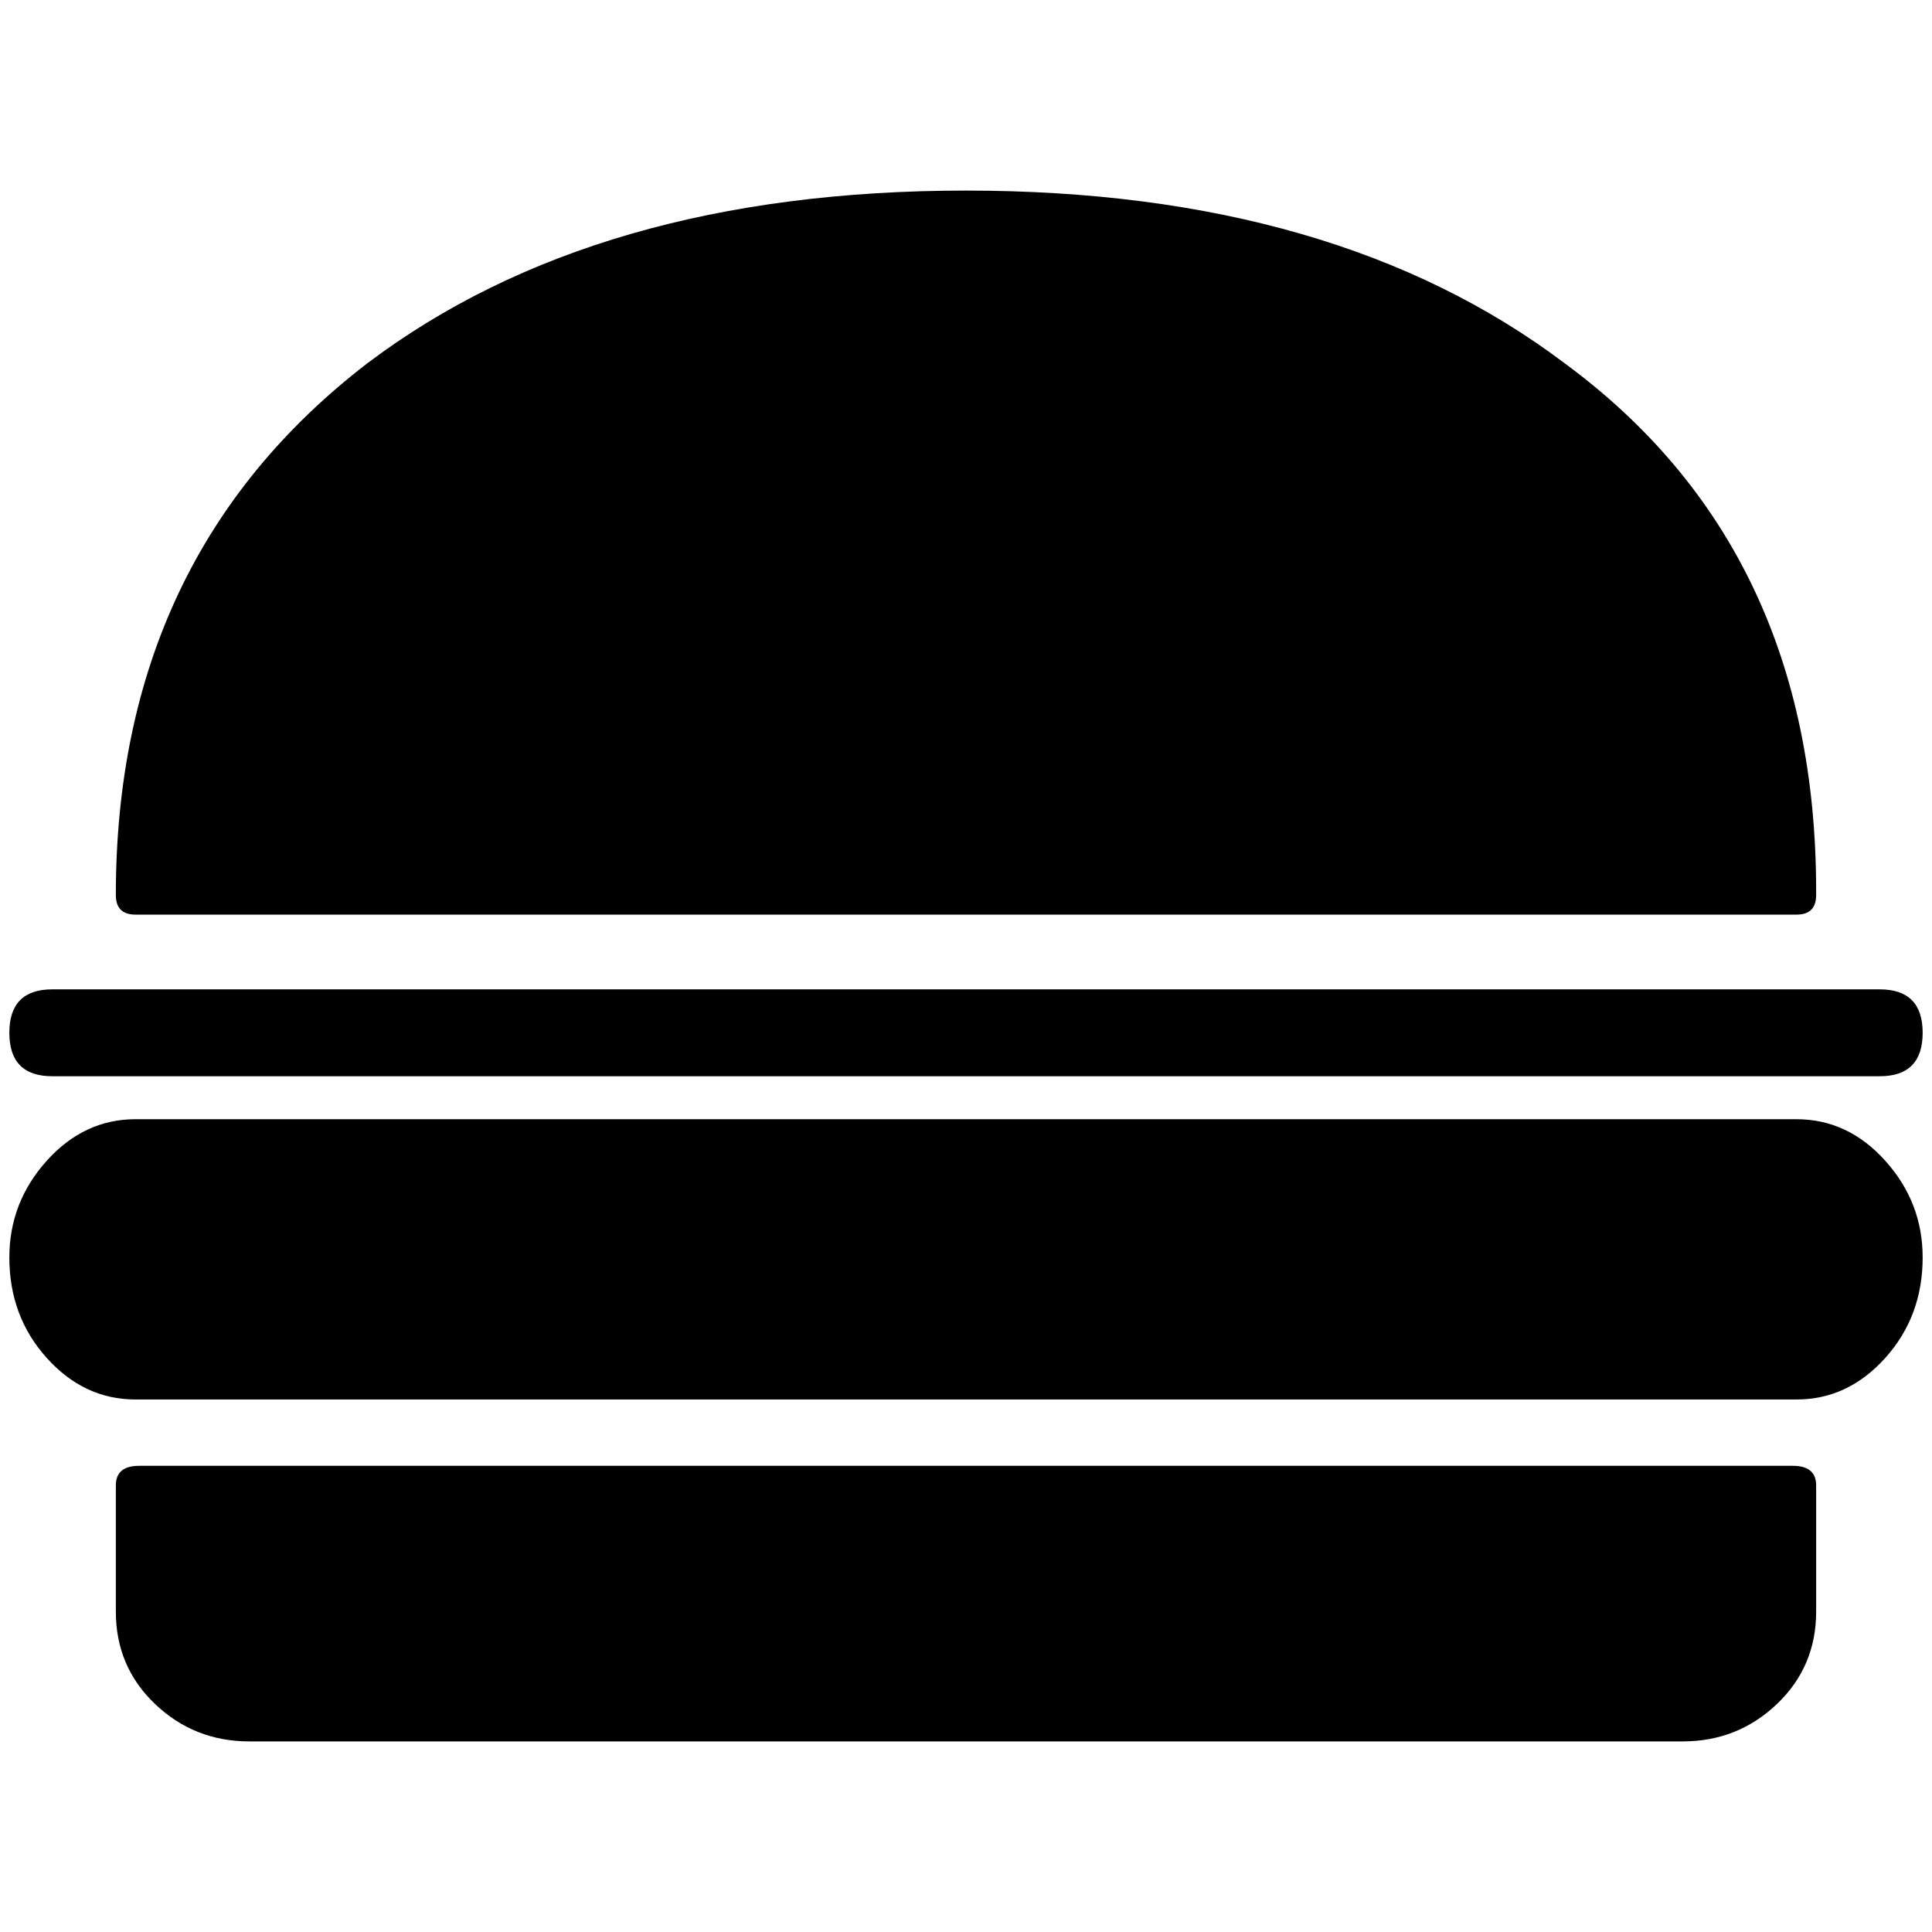 <?xml version="1.0" standalone="no"?>
<!DOCTYPE svg PUBLIC "-//W3C//DTD SVG 1.1//EN" "http://www.w3.org/Graphics/SVG/1.1/DTD/svg11.dtd" >
<svg xmlns="http://www.w3.org/2000/svg" xmlns:xlink="http://www.w3.org/1999/xlink" version="1.1" width="2048" height="2048" viewBox="-10 0 2068 2048">
   <path fill="currentColor"
d="M1909 1559h-1770q-25 0 -25 21v135q0 59 42 99t101 40h1534q59 0 101 -40t42 -99v-135q0 -21 -25 -21zM1913 1188h-1778q-55 0 -95 44.5t-40 103.5q0 63 40 107.5t95 44.5h1778q55 0 95 -44.5t40 -107.5q0 -59 -40 -103.5t-95 -44.5zM135 969h1778q21 0 21 -21v-4
q0 -367 -269 -565q-245 -185 -641 -185t-641 185q-269 207 -269 569q0 21 21 21zM46 1142h1956q46 0 46 -46.5t-46 -46.5h-1956q-46 0 -46 46.5t46 46.5z" />
</svg>

